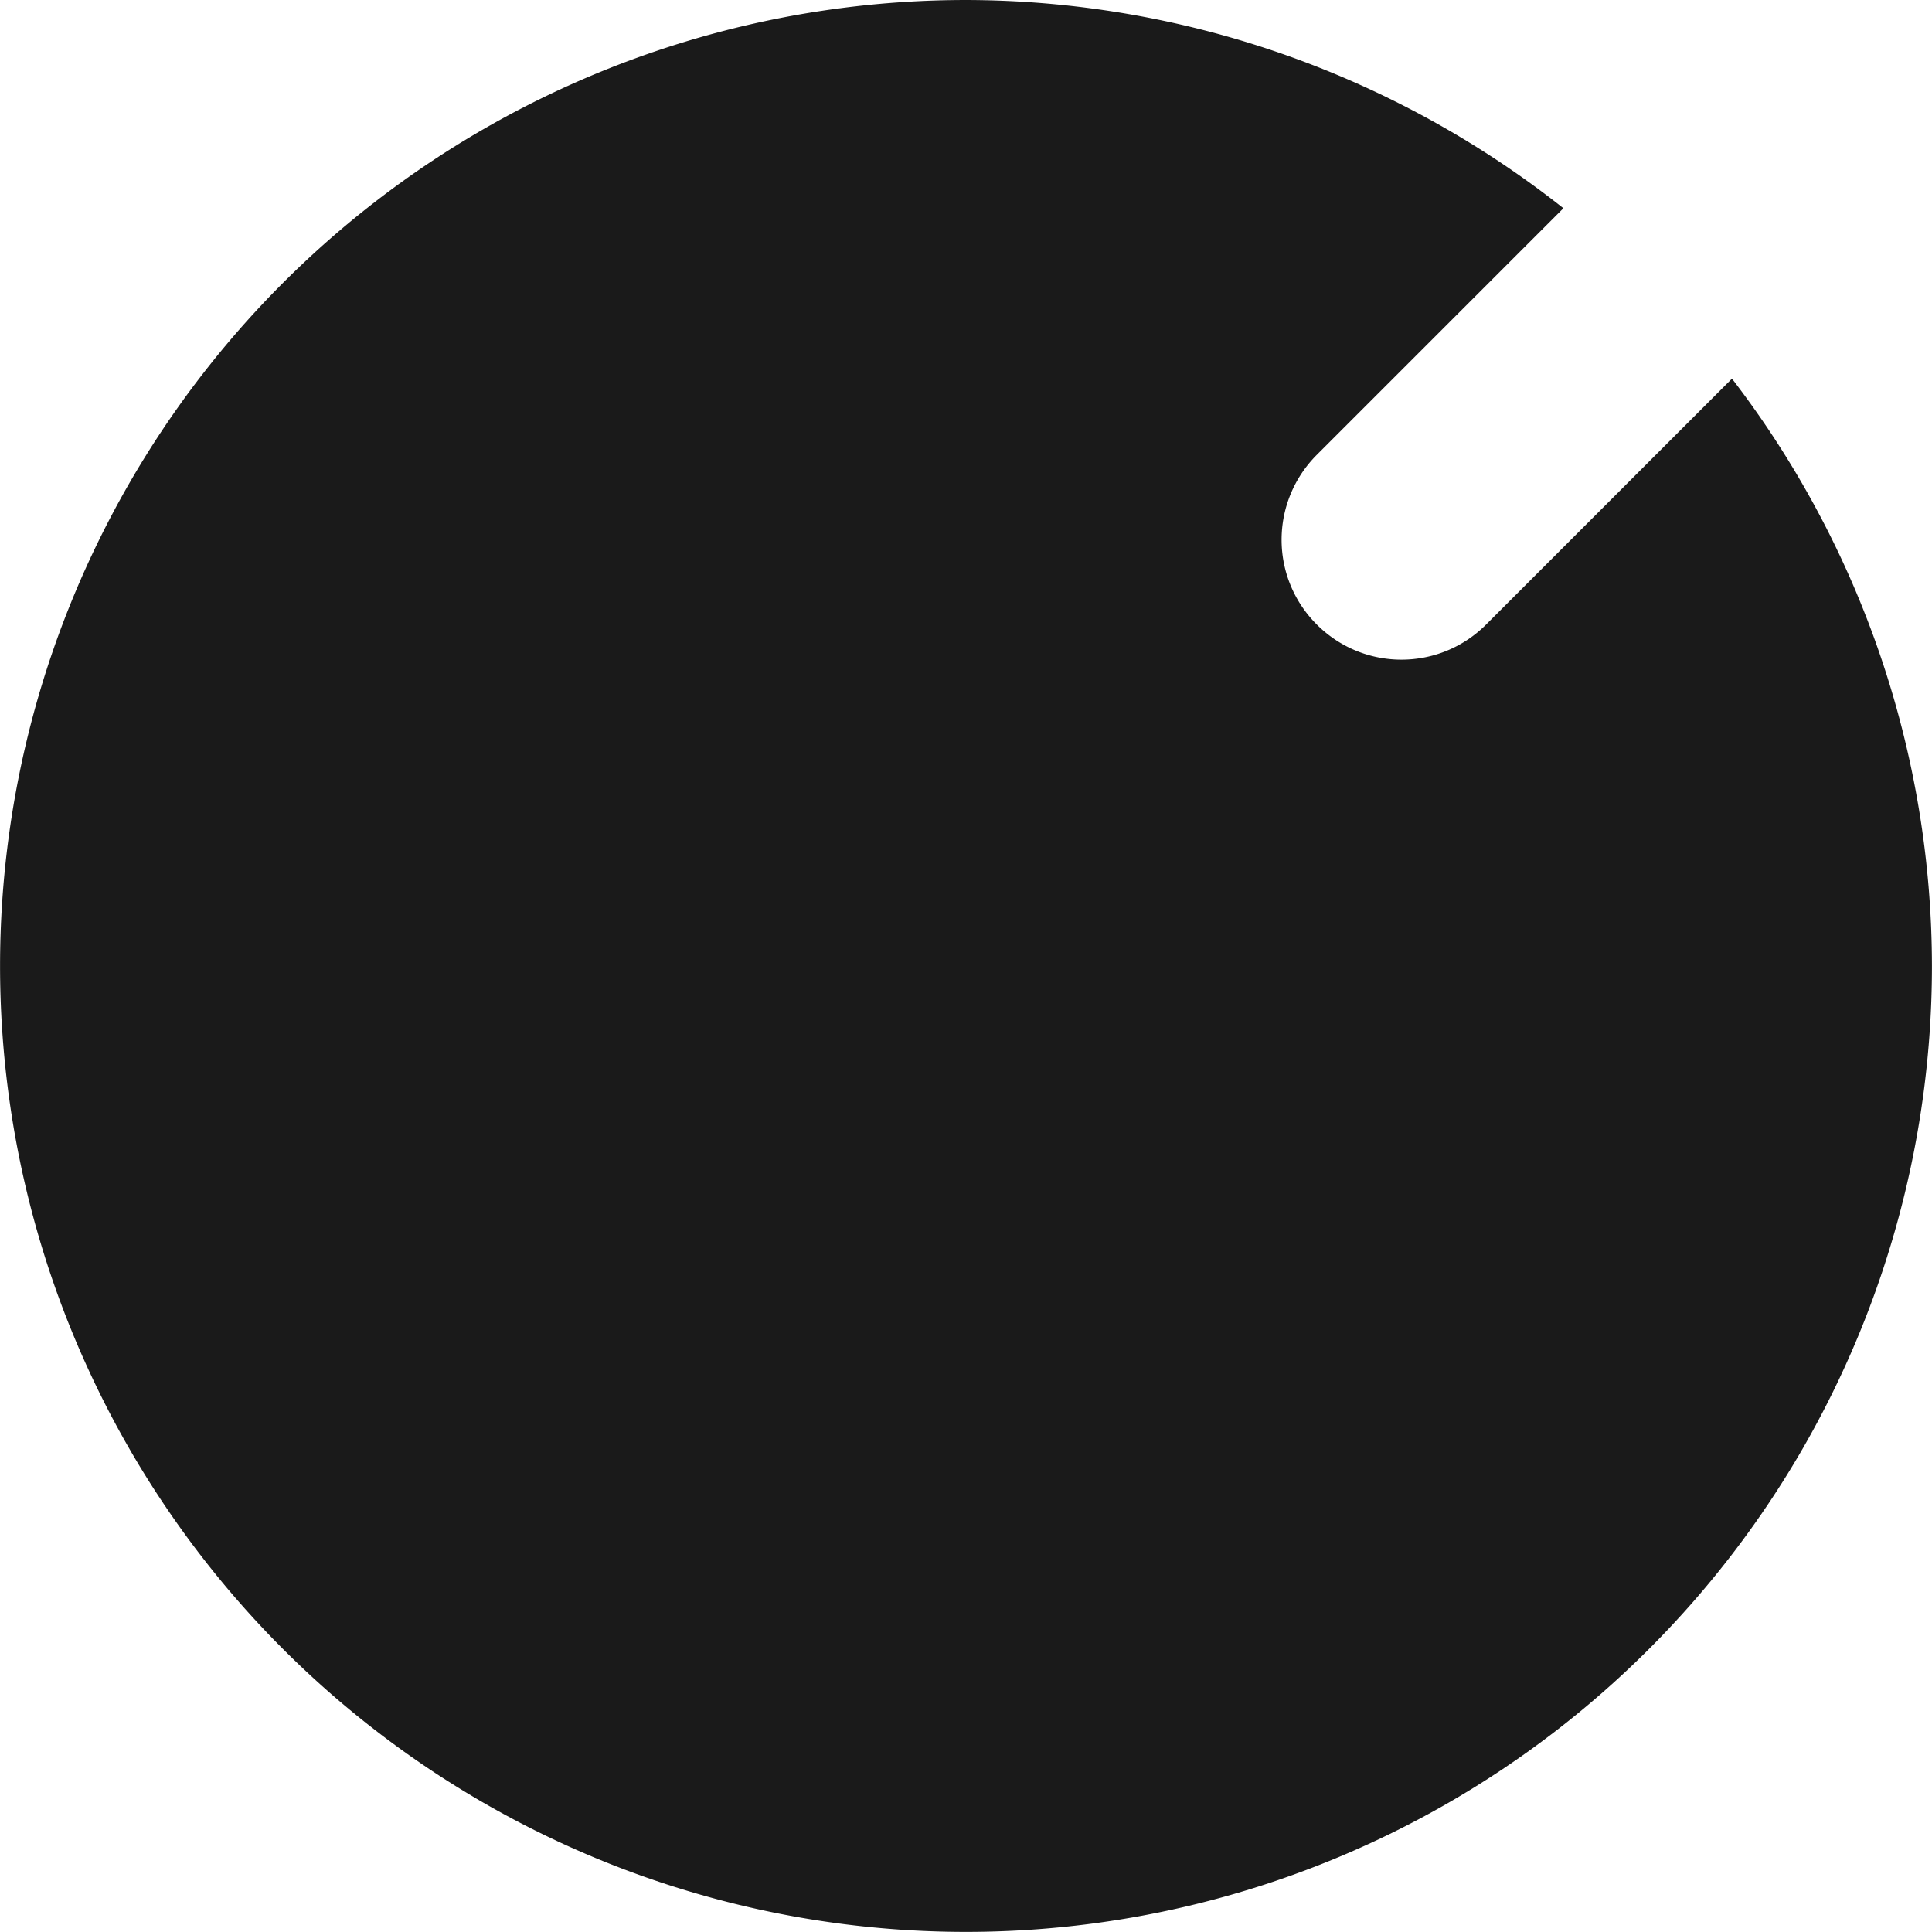 <?xml version="1.0" encoding="UTF-8"?>
<svg width="35.347" height="35.345" version="1.1" viewBox="0 0 9.352 9.352" xmlns="http://www.w3.org/2000/svg" xmlns:cc="http://creativecommons.org/ns#" xmlns:dc="http://purl.org/dc/elements/1.1/" xmlns:rdf="http://www.w3.org/1999/02/22-rdf-syntax-ns#">
 <title>Sound Design Knob</title>

 <path d="m4.676 3e-5a4.676 4.676 0 0 0 -4.676 4.676 4.676 4.676 0 0 0 4.676 4.676 4.676 4.676 0 0 0 4.676 -4.676 4.676 4.676 0 0 0 -0.968 -2.843l-1.19 1.19c-0.227 0.227-0.593 0.227-0.82 0-0.227-0.227-0.227-0.593 0-0.821l1.194-1.194a4.676 4.676 0 0 0 -2.893 -1.008z" fill="#1a1a1a" stroke-width=".258"/>
</svg>
